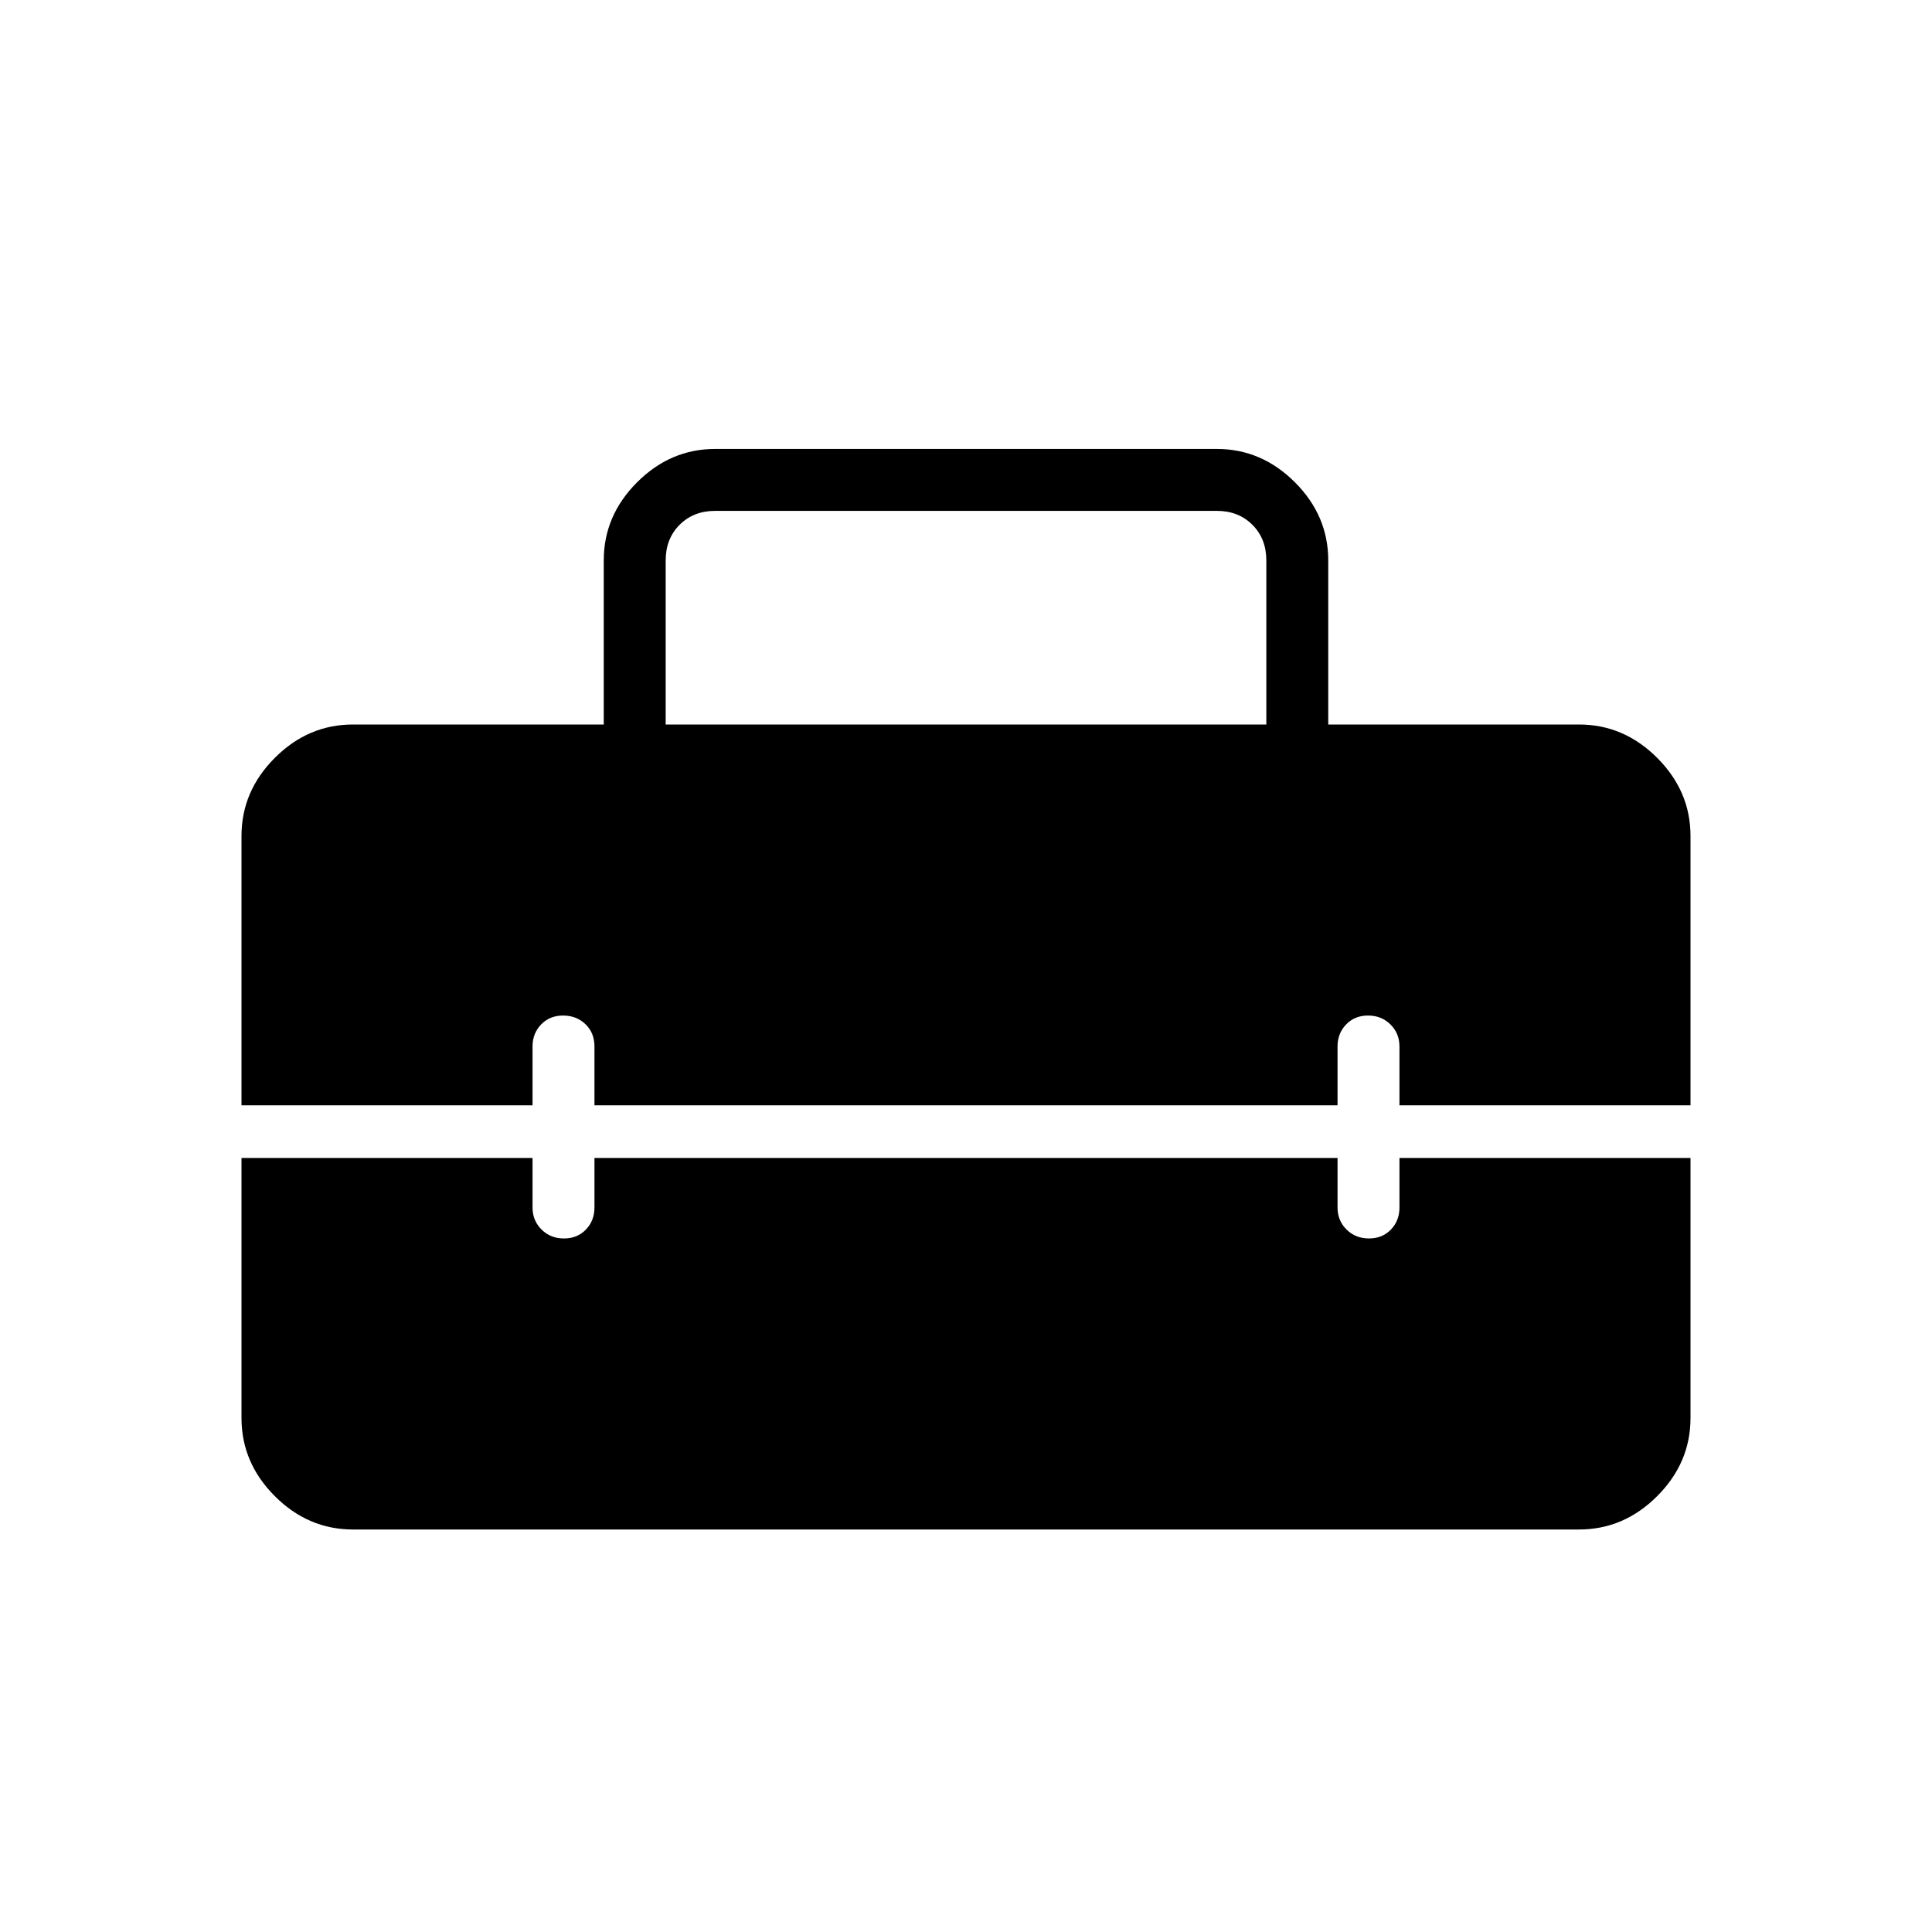 <svg xmlns="http://www.w3.org/2000/svg" width="48" height="48" viewBox="0 -960 960 960"><path d="M120-544.616q0-22.25 16.567-38.817T175.384-600H300v-81.539q0-22.25 16.567-38.817 16.568-16.567 38.818-16.567h249.23q22.25 0 38.818 16.567Q660-703.789 660-681.539V-600h124.616q22.25 0 38.817 16.567T840-544.616v133.847H695.385V-440q0-6.539-4.485-10.962-4.486-4.423-11.116-4.423t-10.899 4.423q-4.27 4.423-4.27 10.962v29.231h-369.23V-440q0-6.808-4.485-11.096-4.486-4.289-11.116-4.289t-10.899 4.423q-4.27 4.423-4.27 10.962v29.231H120v-133.847ZM330.769-600h298.462v-81.539q0-10.769-6.923-17.692t-17.693-6.923h-249.23q-10.77 0-17.693 6.923-6.923 6.923-6.923 17.692V-600ZM175.384-200q-22.25 0-38.817-16.567T120-255.384v-129.231h144.615V-360q0 6.539 4.485 10.962 4.486 4.423 11.116 4.423t10.899-4.404q4.27-4.404 4.27-10.981v-24.615h369.23V-360q0 6.539 4.485 10.962 4.486 4.423 11.116 4.423t10.899-4.404q4.27-4.404 4.27-10.981v-24.615H840v129.231q0 22.25-16.567 38.817T784.616-200H175.384Z"/></svg>